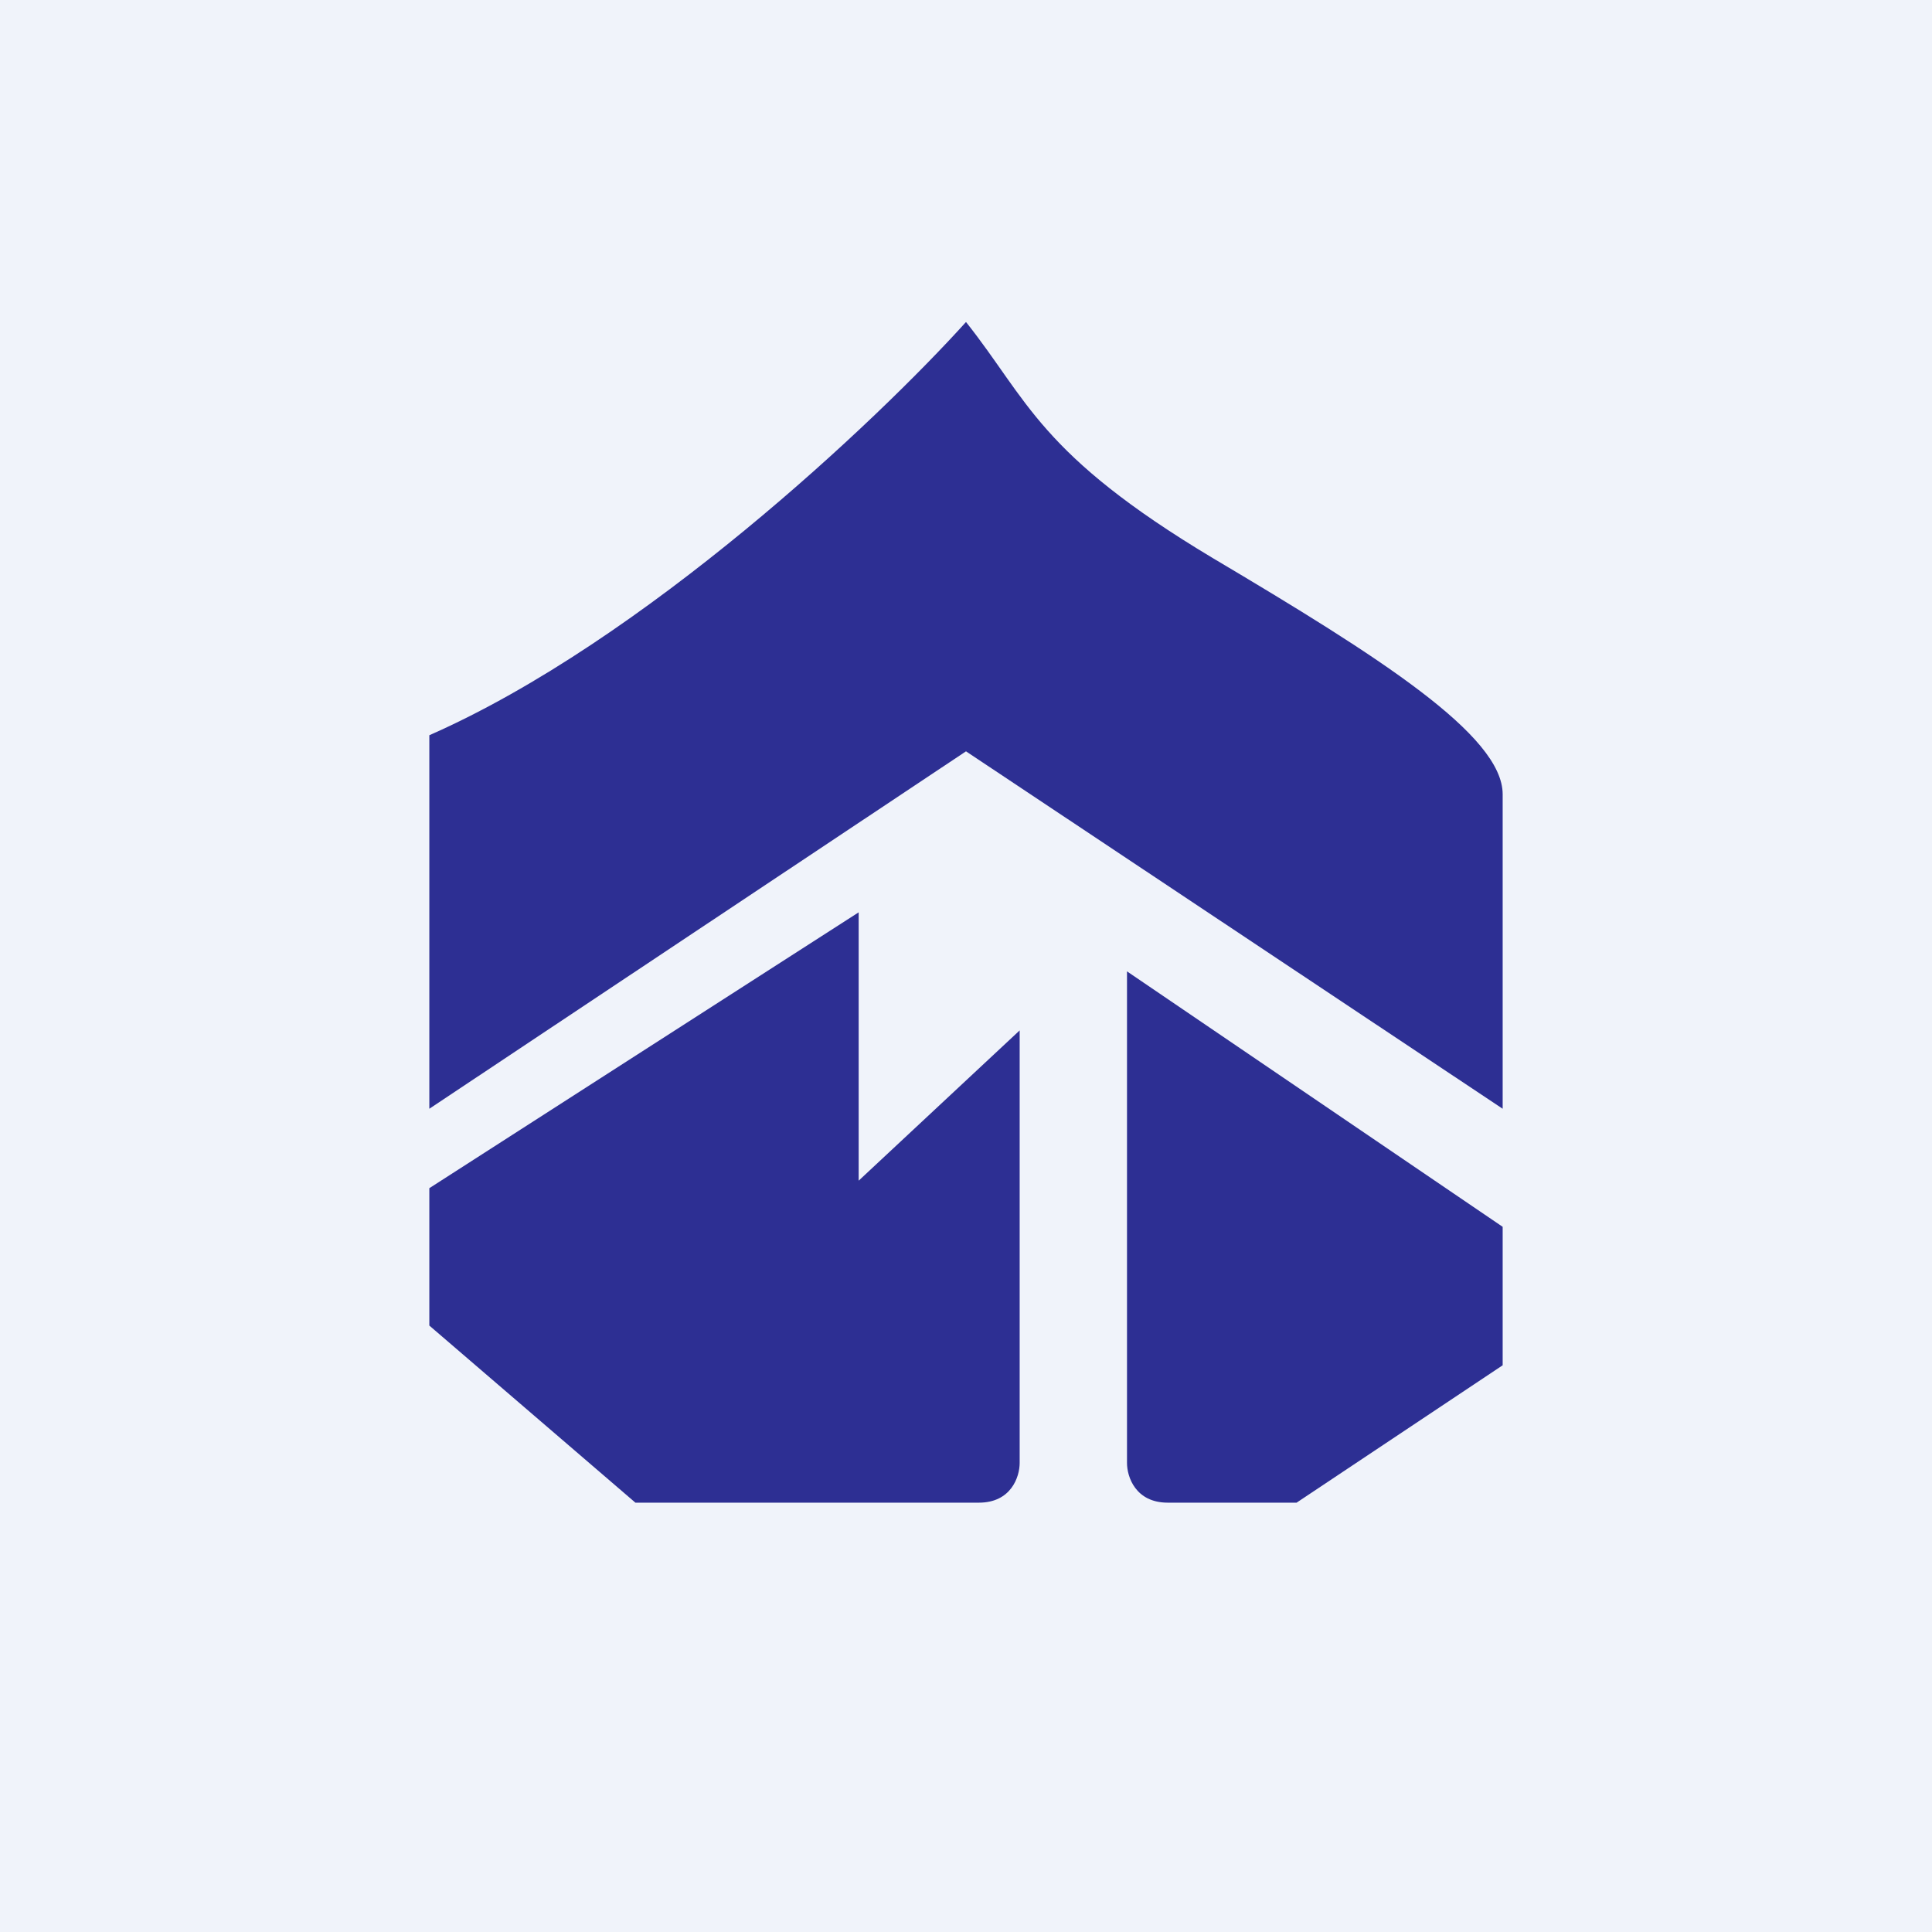 <!-- by TradingView --><svg width="18" height="18" viewBox="0 0 18 18" xmlns="http://www.w3.org/2000/svg"><path fill="#F0F3FA" d="M0 0h18v18H0z"/><path d="M4 10.33V6.85C6 5.97 8.17 3.92 9 3c.58.73.68 1.23 2.3 2.2 1.55.92 2.7 1.65 2.7 2.2v2.93L9 7l-5 3.33Z" fill="#2D2F93"/><path d="m8 8.5-4 2.57v1.28L5.92 14h3.2c.3 0 .38-.24.38-.37V9.6L8 11V8.5Zm2.5 5.13V9.05l3.5 2.38v1.29L12.08 14h-1.2c-.3 0-.38-.24-.38-.37Z" fill="#2D2F93"/></svg>
